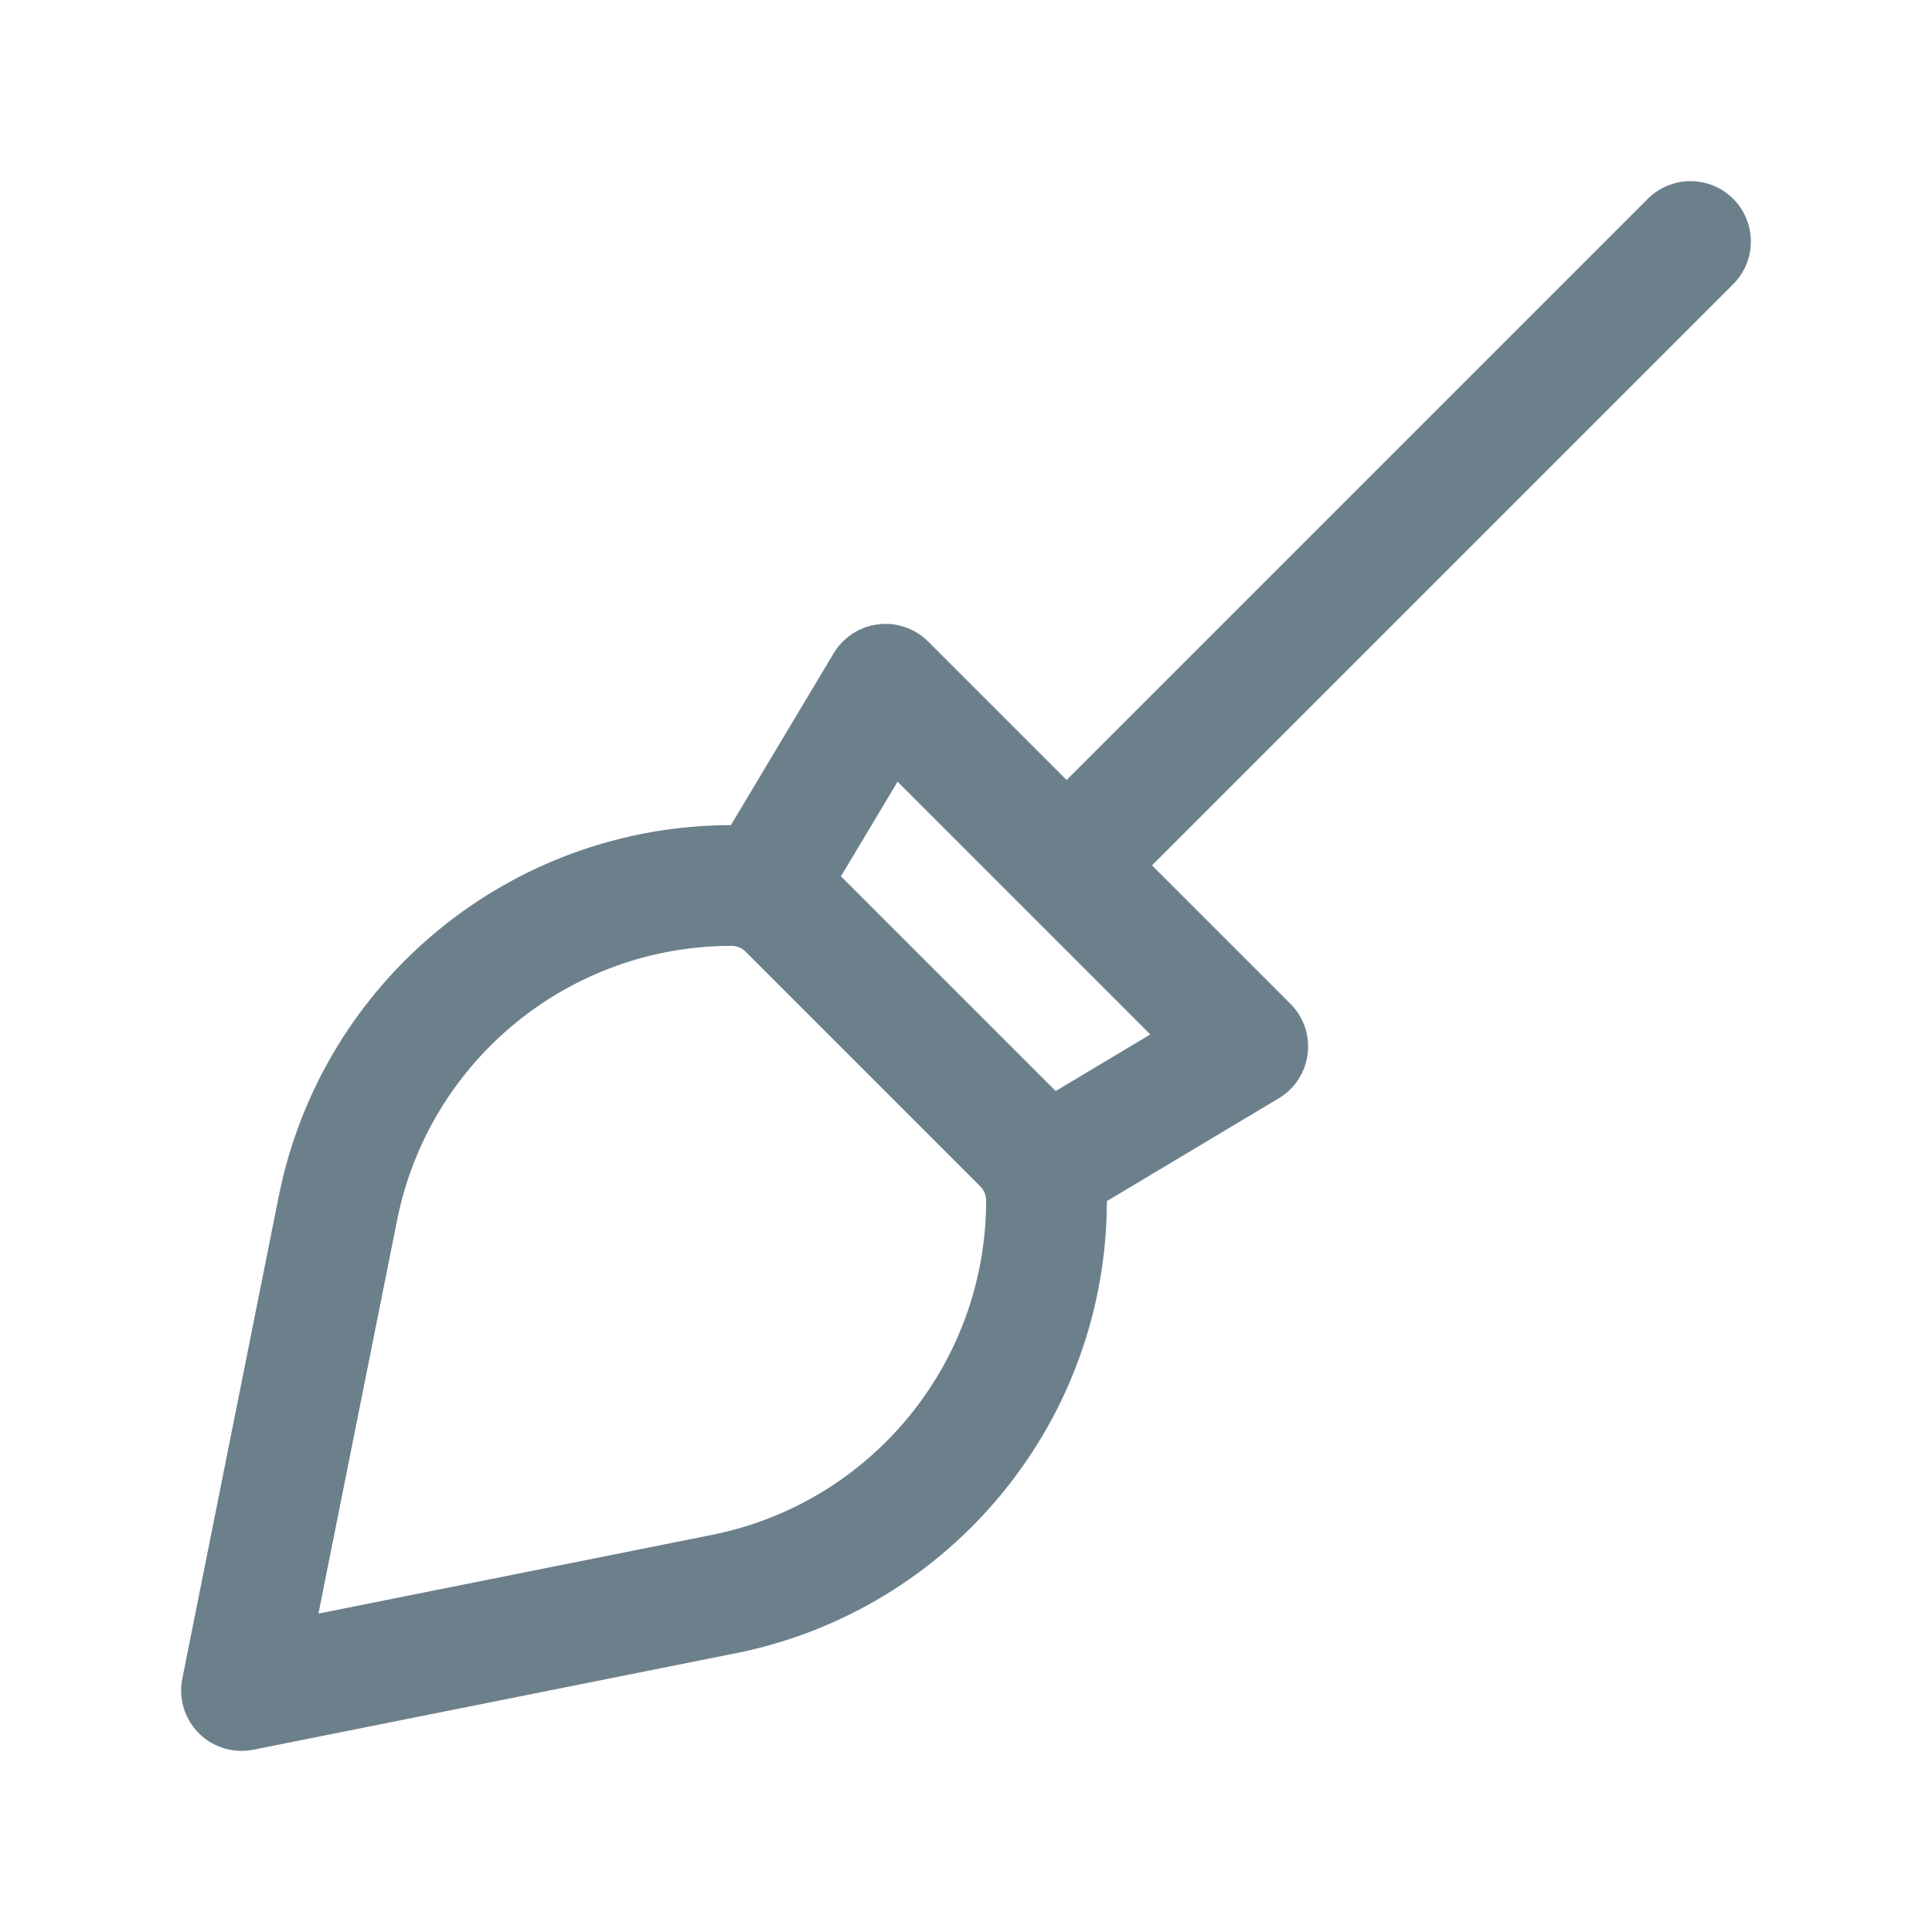 <svg width="24" height="24" viewBox="0 0 24 24" fill="none" xmlns="http://www.w3.org/2000/svg">
<path d="M21 3L13.25 10.75M13.25 10.75L11 8.5L9.461 11.073M13.25 10.75L15.5 13L12.927 14.539M3 21L4.198 15.008C4.665 12.677 6.711 11 9.087 11C9.351 11 9.605 11.105 9.792 11.292L12.708 14.208C12.895 14.395 13 14.649 13 14.913C13 17.289 11.323 19.335 8.992 19.802L3 21Z" stroke="#6C808C" stroke-width="1.5" stroke-linecap="round" stroke-linejoin="round"/>
</svg>
